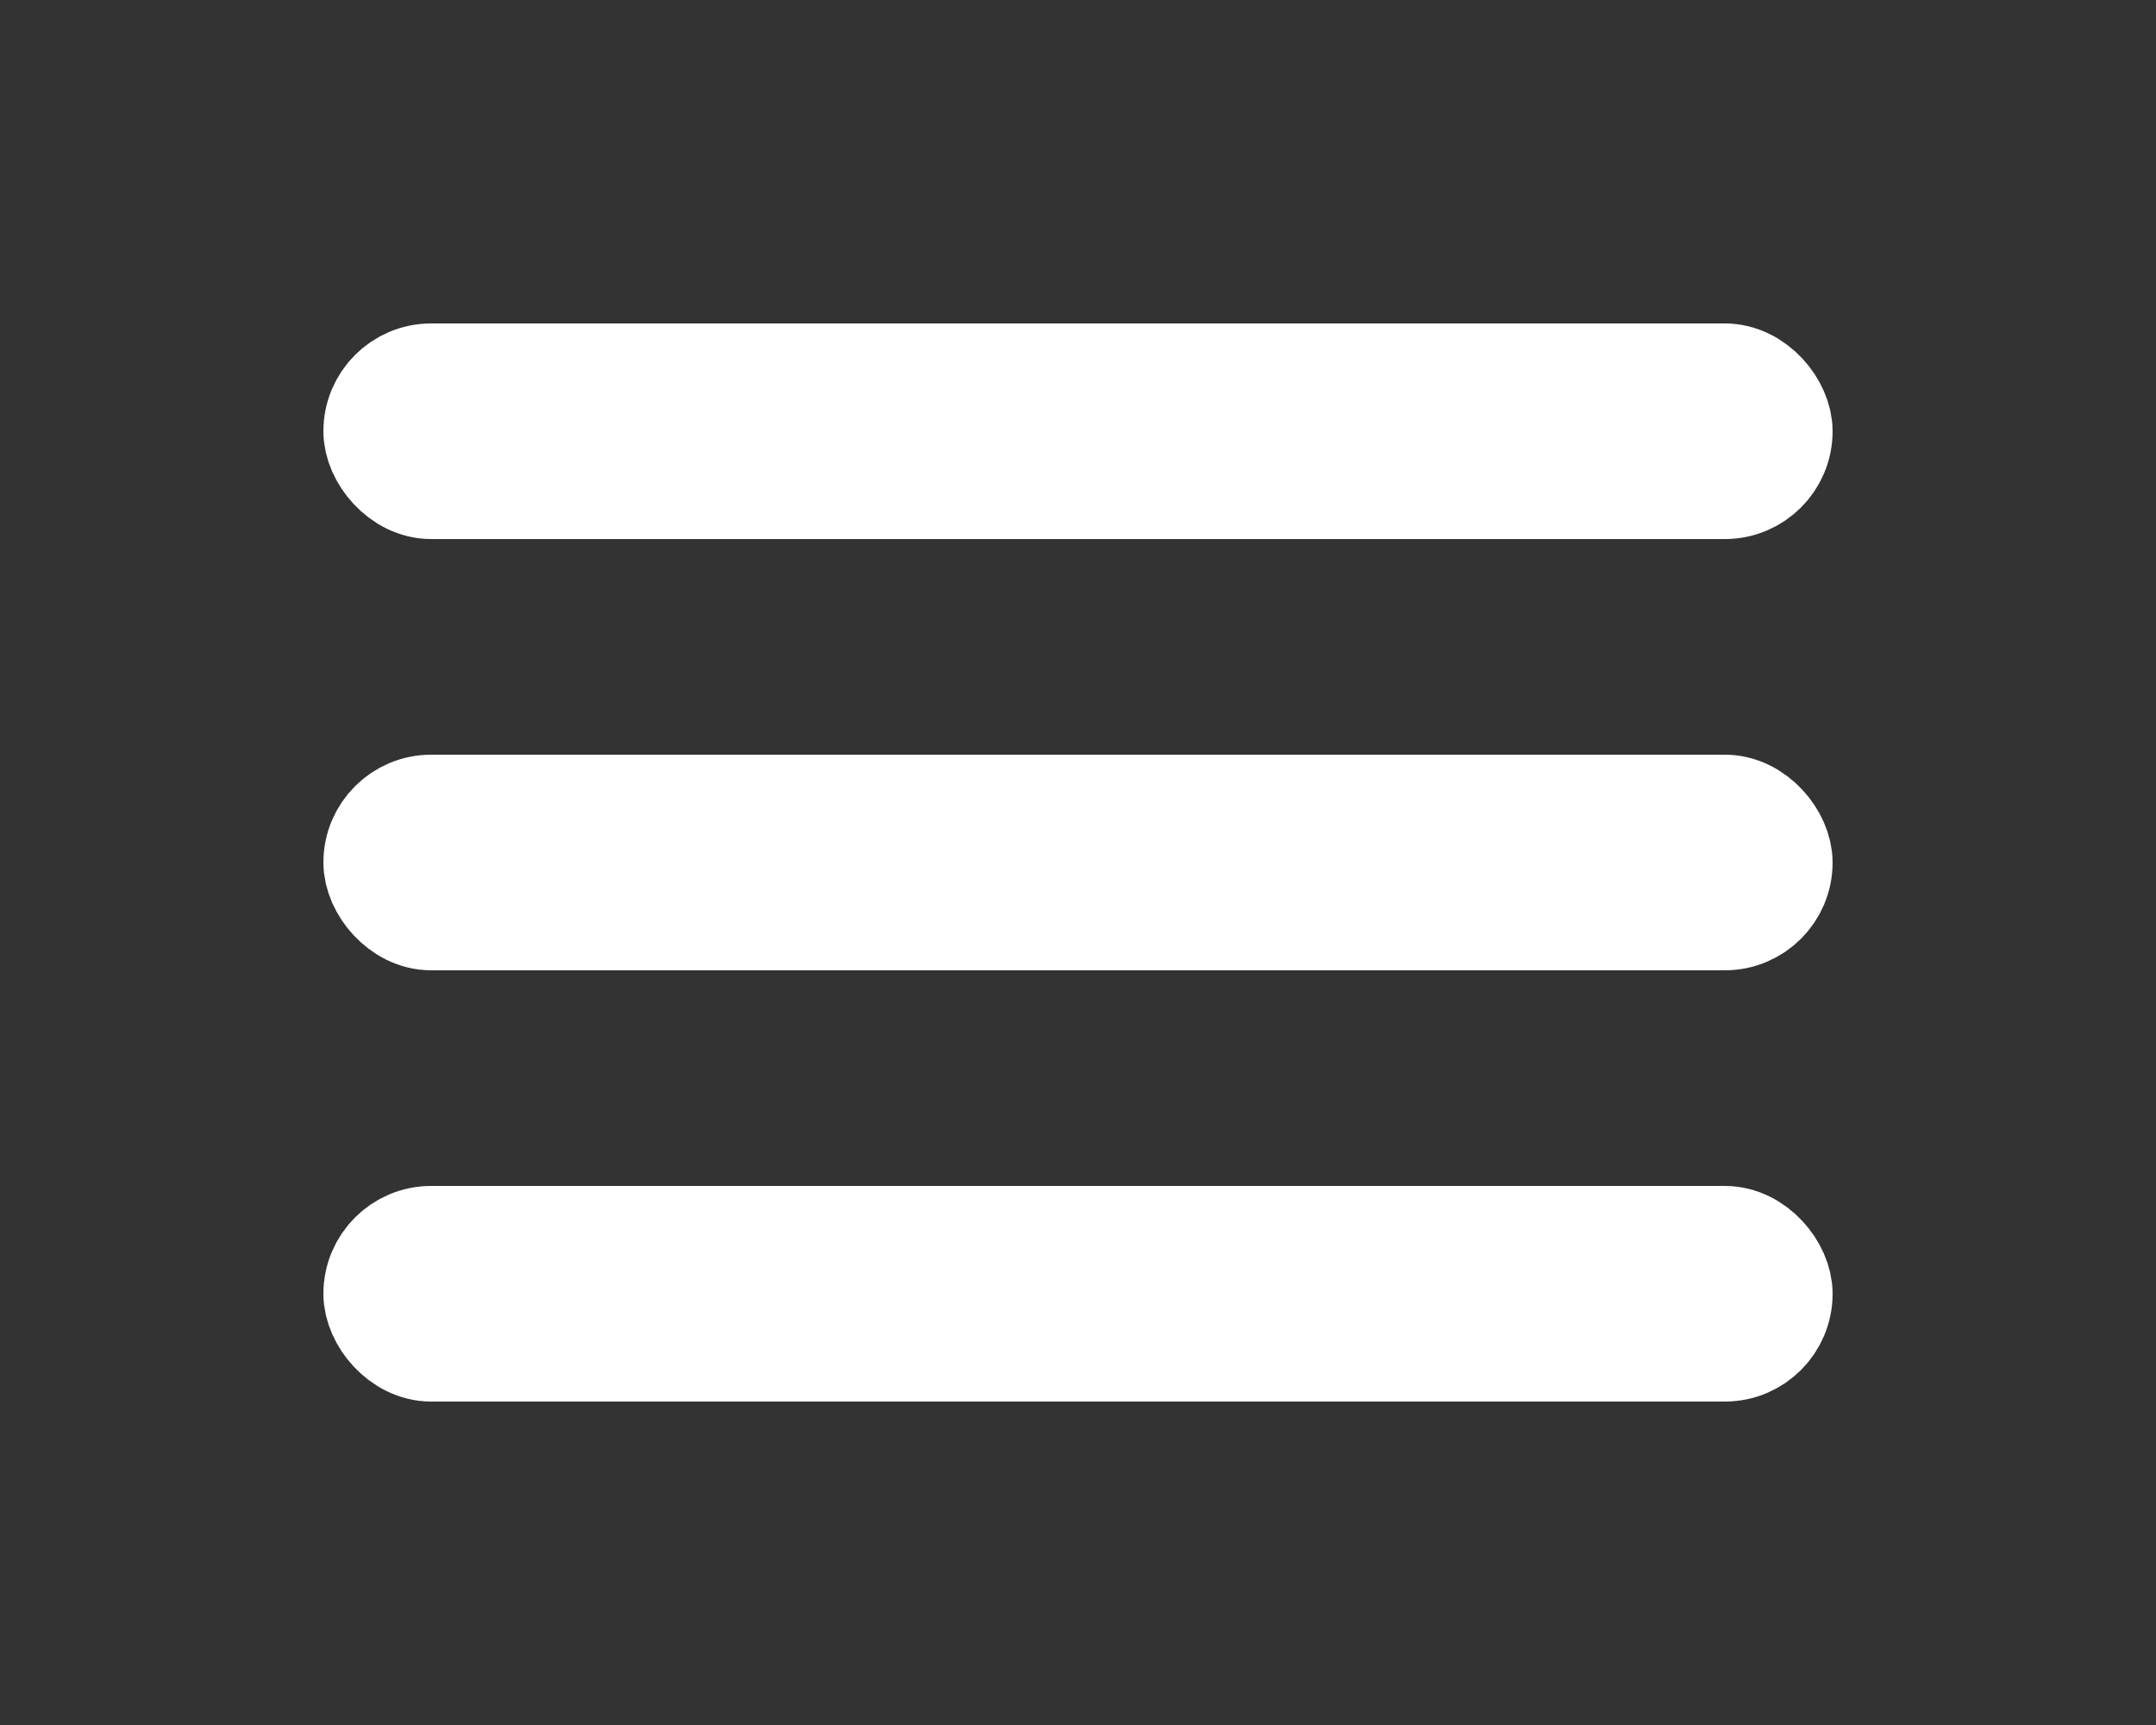 <svg width="20" height="16" viewBox="0 0 20 16" fill="none" xmlns="http://www.w3.org/2000/svg">
<rect x="0" y="0" width="20" height="16" fill="#333333" stroke="none"/>
<rect x="3.5" y="3.5" width="13" height="1" rx="0.5" fill="white" stroke="white" stroke-linejoin="round"/>
<rect x="3.5" y="7.5" width="13" height="1" rx="0.5" fill="white" stroke="white" stroke-linejoin="round"/>
<rect x="3.5" y="11.5" width="13" height="1" rx="0.5" fill="white" stroke="white" stroke-linejoin="round"/>
</svg>
